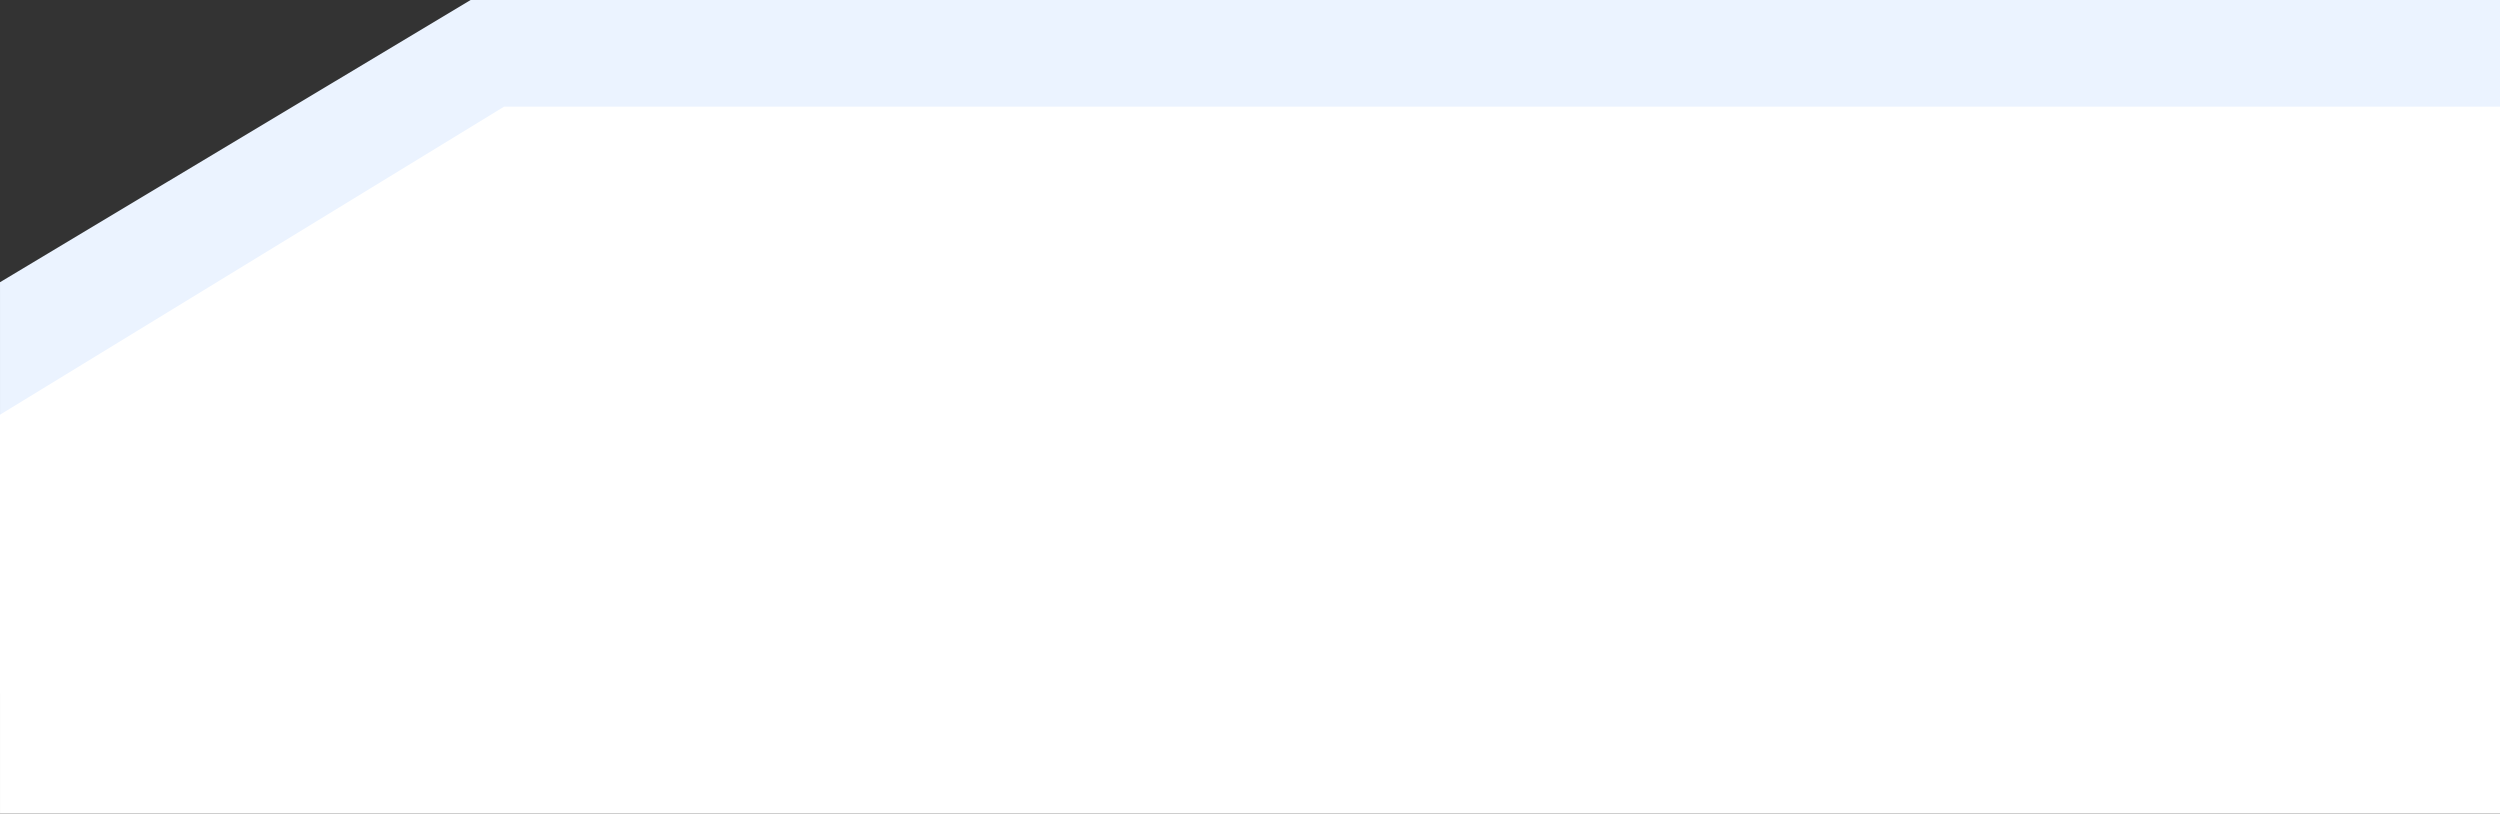 <svg xmlns="http://www.w3.org/2000/svg" width="374.875" height="121.998" viewBox="0 0 374.875 121.998">
  <rect x="0" y="0" width="374.875" height="121.998" fill="#333333" stroke="none"/>
  <defs>
    <style>
      .cls-1 {
        fill: #ebf3ff;
      }

      .cls-2 {
        fill: #fff;
      }
    </style>
  </defs>
  <g id="Group_29" data-name="Group 29" transform="translate(-0.124 -558.003)">
    <path id="Subtraction_2" data-name="Subtraction 2" class="cls-1" d="M539.3,104H235V0H609.875V61.683L539.3,104Z" transform="translate(610 662.001) rotate(180)"/>
    <path id="Subtraction_3" data-name="Subtraction 3" class="cls-2" d="M539.3,106H240V0H614.875V59.813L539.3,106Z" transform="translate(615 680.001) rotate(180)"/>
  </g>
</svg>
